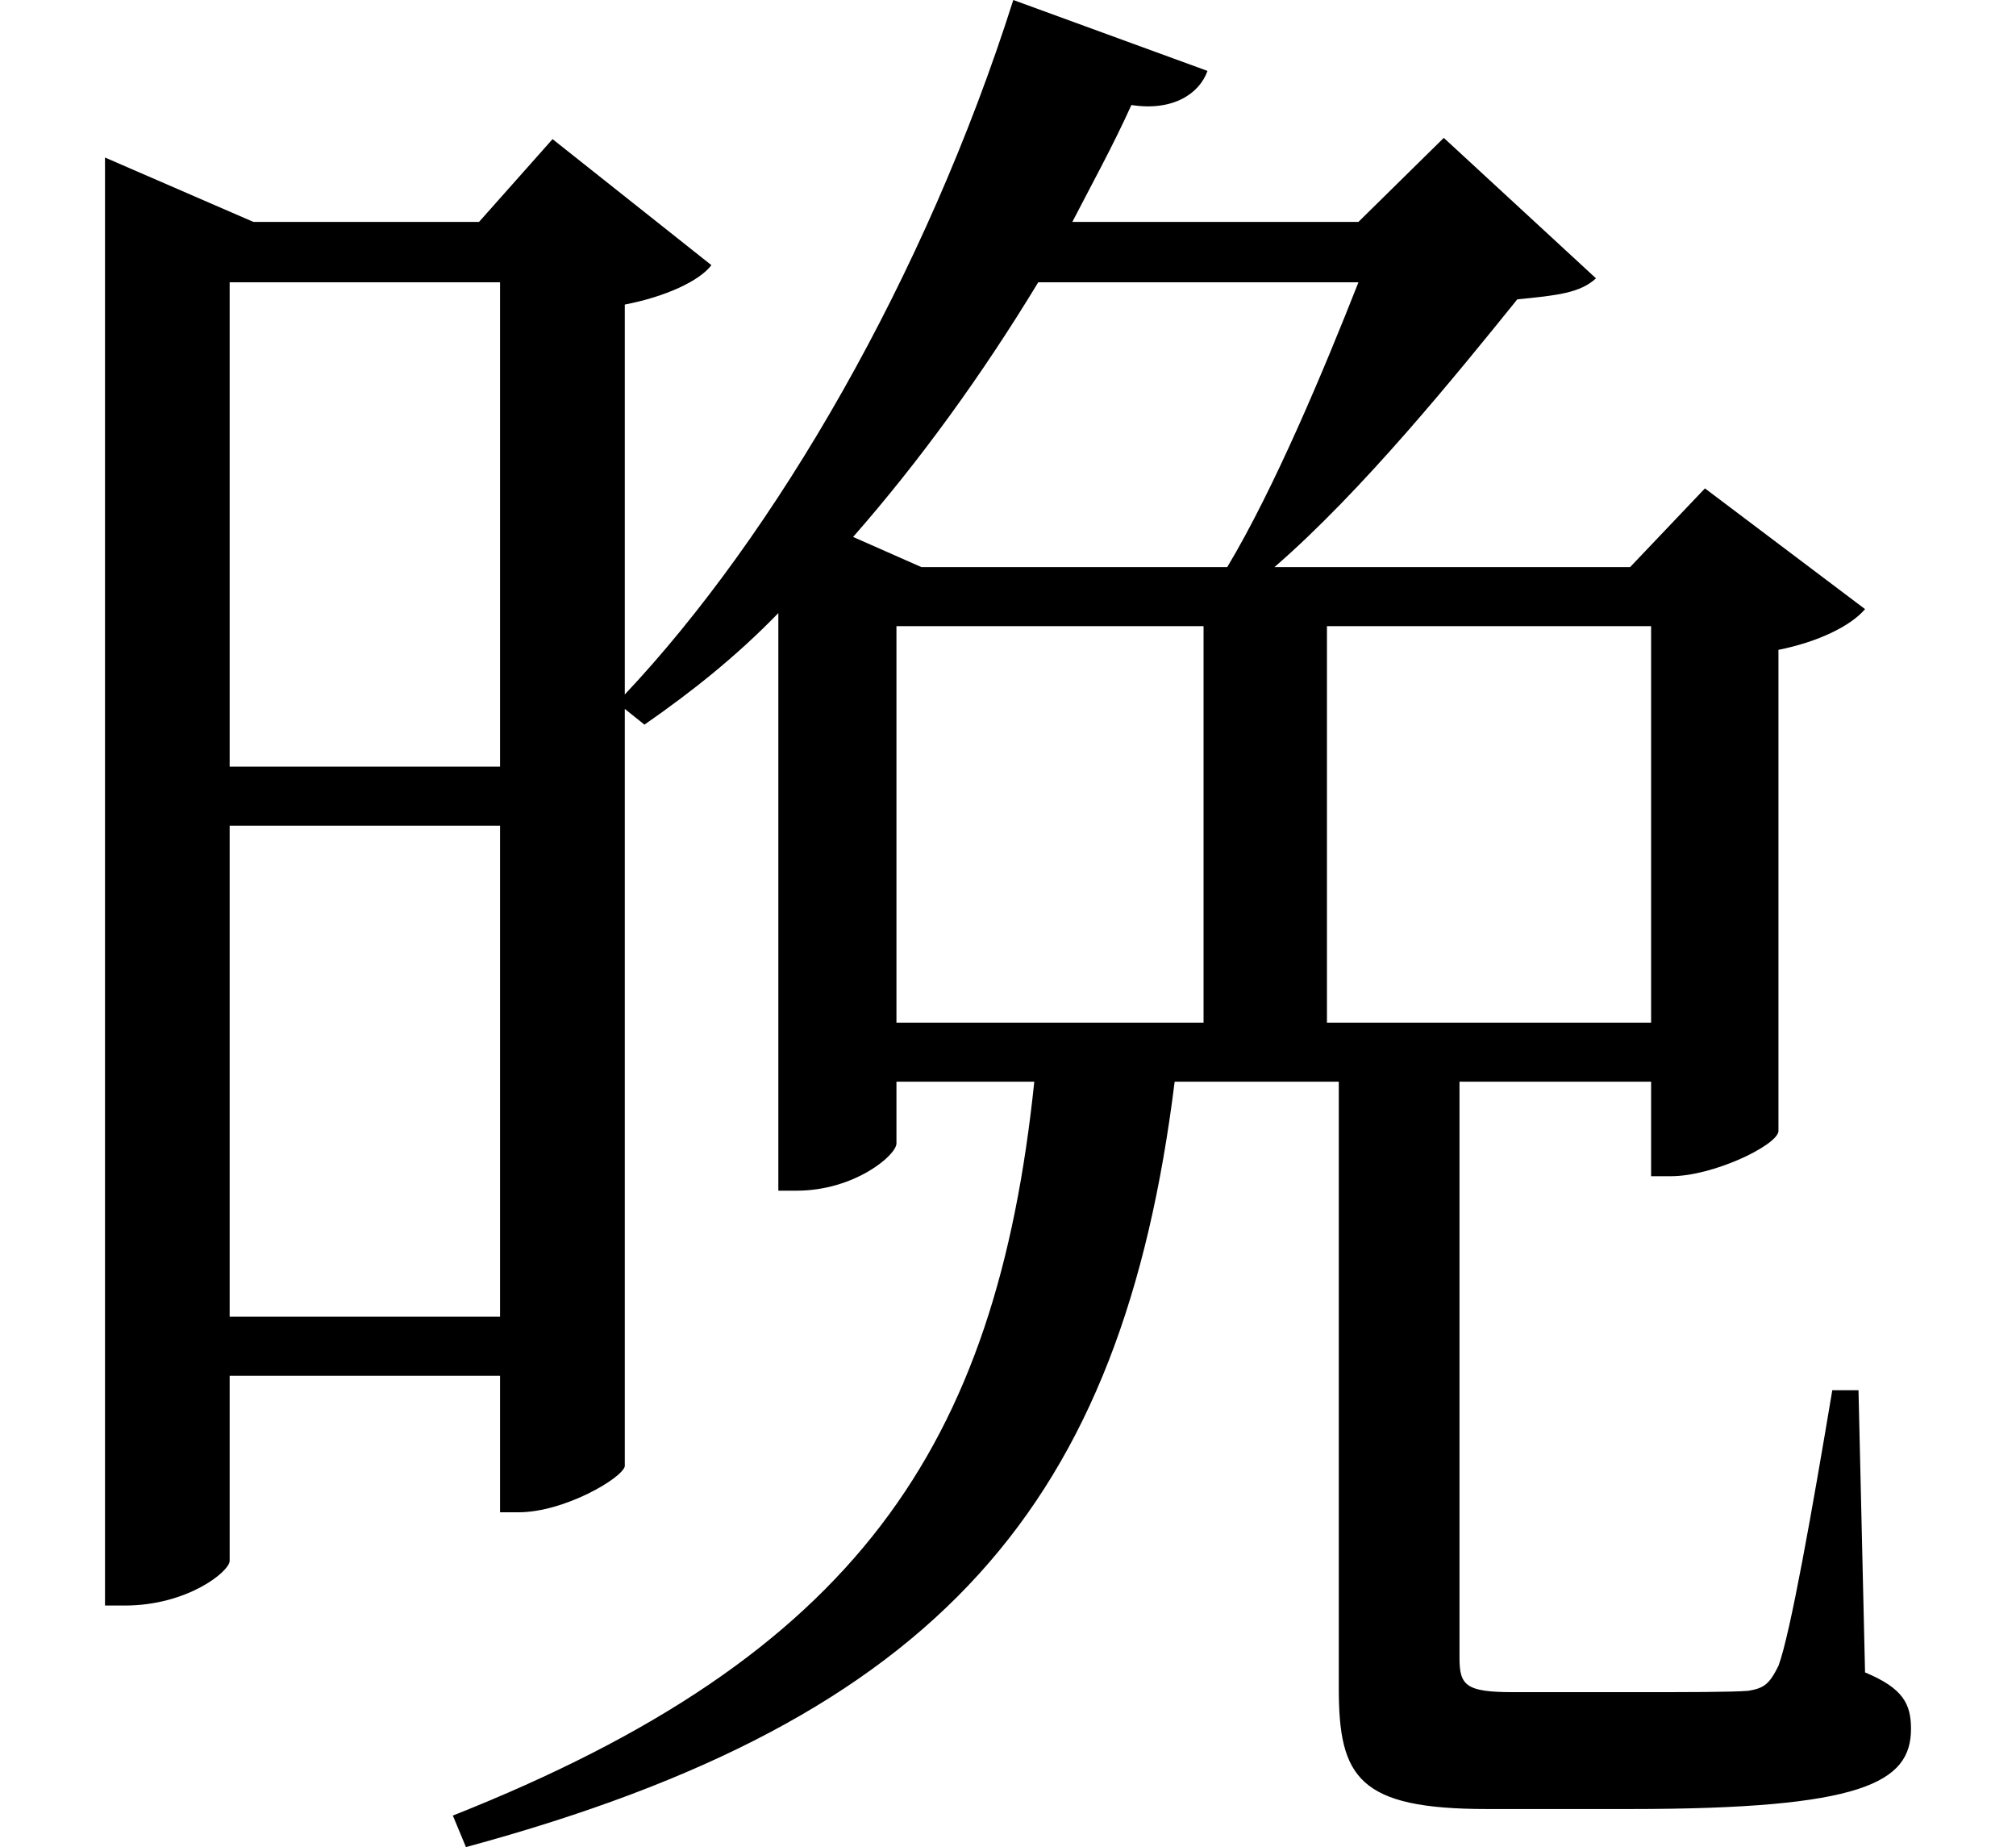 <svg height="21.984" viewBox="0 0 24 21.984" width="24" xmlns="http://www.w3.org/2000/svg">
<path d="M15.188,13.344 L11.547,13.344 L10.734,13.703 C11.516,14.594 12.266,15.625 12.938,16.734 L16.75,16.734 C16.344,15.703 15.75,14.281 15.188,13.344 Z M12.641,20.094 C11.594,16.797 9.812,13.734 8.016,11.828 L8.016,16.469 C8.5,16.562 8.906,16.75 9.047,16.938 L7.156,18.438 L6.281,17.453 L3.594,17.453 L1.828,18.219 L1.828,0.984 L2.062,0.984 C2.812,0.984 3.312,1.391 3.312,1.516 L3.312,3.719 L6.531,3.719 L6.531,2.094 L6.75,2.094 C7.297,2.094 7.984,2.5 8.016,2.641 L8.016,11.656 L8.25,11.469 C8.812,11.859 9.344,12.281 9.844,12.797 L9.844,5.922 L10.062,5.922 C10.75,5.922 11.25,6.344 11.25,6.484 L11.25,7.219 L12.891,7.219 C12.438,2.875 10.781,0.391 5.969,-1.516 L6.125,-1.891 C11.781,-0.359 13.938,2.203 14.562,7.219 L16.516,7.219 L16.516,0 C16.516,-1.062 16.75,-1.438 18.281,-1.438 L19.984,-1.438 C22.75,-1.438 23.328,-1.125 23.328,-0.484 C23.328,-0.188 23.234,0 22.781,0.188 L22.703,3.547 L22.391,3.547 C22.156,2.141 21.891,0.641 21.75,0.266 C21.641,0.047 21.578,0 21.391,-0.031 C21.188,-0.047 20.656,-0.047 20.016,-0.047 L18.594,-0.047 C18.031,-0.047 17.953,0.031 17.953,0.359 L17.953,7.219 L20.234,7.219 L20.234,6.094 L20.469,6.094 C20.969,6.094 21.719,6.453 21.75,6.625 L21.75,12.359 C22.219,12.453 22.609,12.641 22.781,12.844 L20.875,14.281 L19.984,13.344 L15.75,13.344 C16.797,14.25 17.922,15.641 18.641,16.531 C19.125,16.578 19.391,16.609 19.578,16.781 L17.766,18.453 L16.75,17.453 L13.344,17.453 C13.578,17.906 13.828,18.359 14.047,18.844 C14.547,18.766 14.859,18.984 14.953,19.25 Z M14.906,12.641 L14.906,7.922 L11.25,7.922 L11.25,12.641 Z M16.375,12.641 L20.234,12.641 L20.234,7.922 L16.375,7.922 Z M3.312,16.734 L6.531,16.734 L6.531,10.969 L3.312,10.969 Z M3.312,10.266 L6.531,10.266 L6.531,4.422 L3.312,4.422 Z" transform="translate(-0.578, 20.094) scale(1, -1)"/>
</svg>